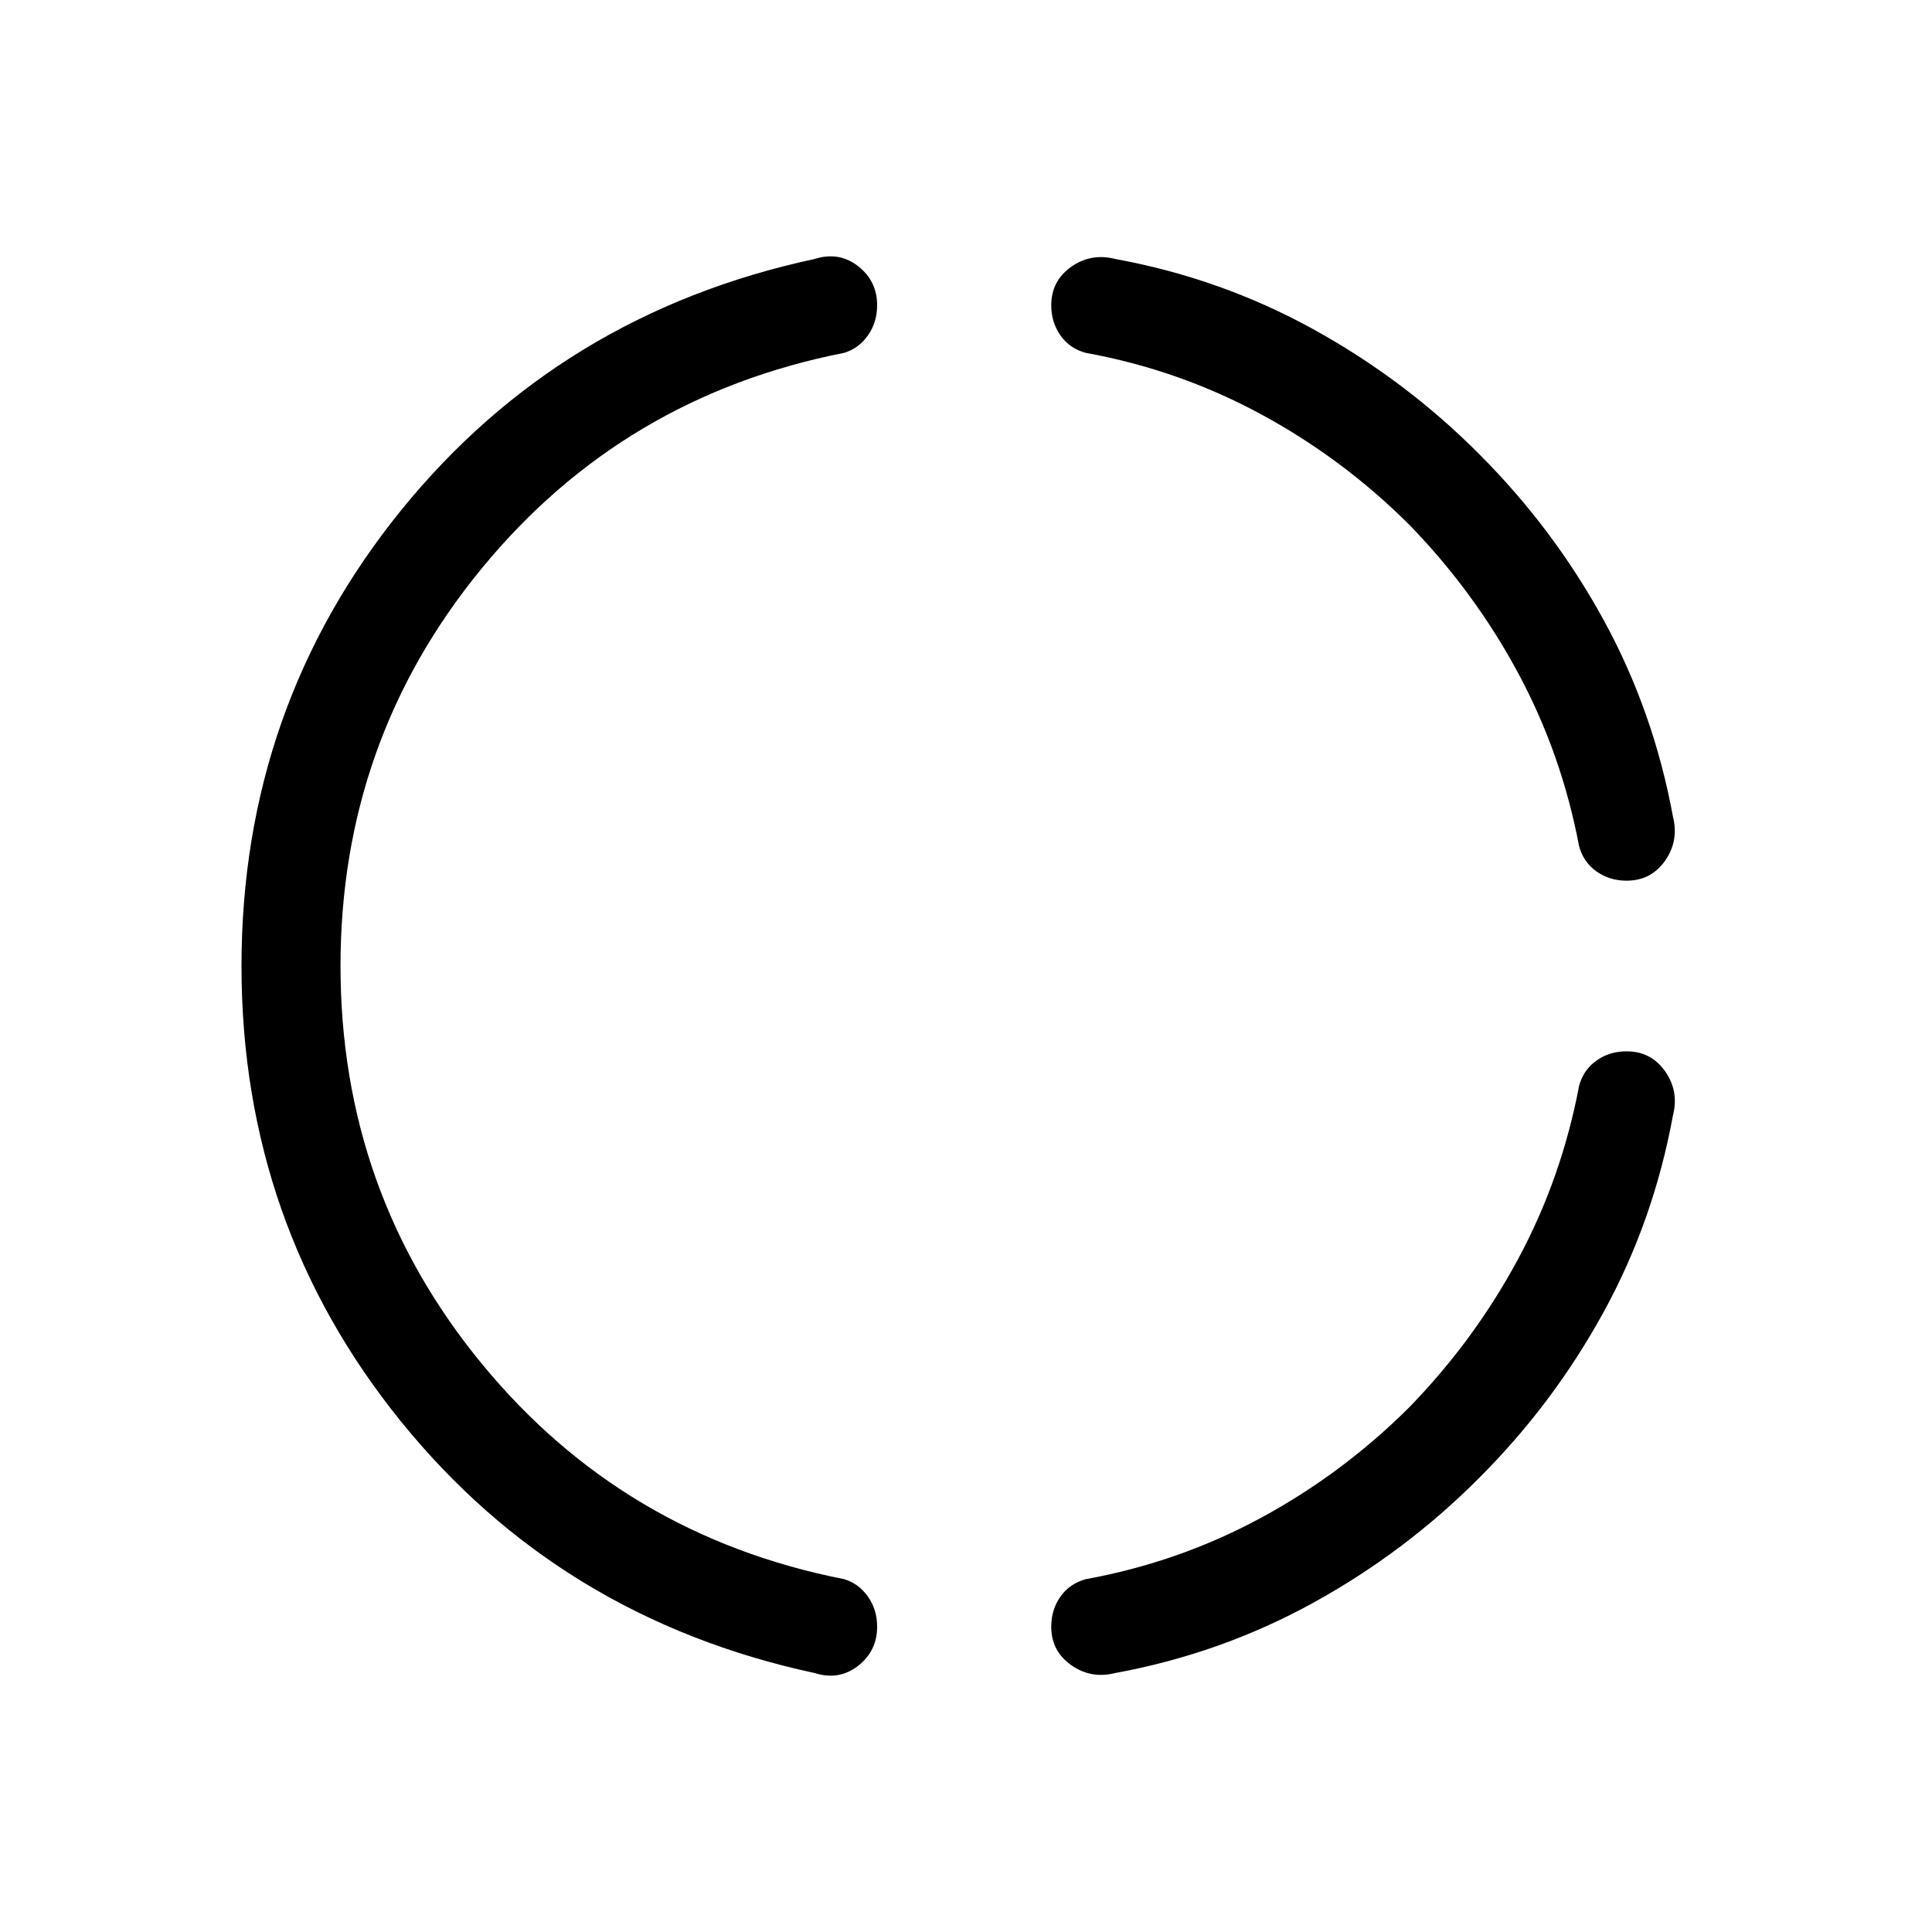 <svg xmlns="http://www.w3.org/2000/svg" xmlns:xlink="http://www.w3.org/1999/xlink" width="24" height="24" viewBox="0 0 24 24"><path fill="currentColor" d="M4.23 12q0 2.806 1.755 4.941q1.755 2.136 4.502 2.676q.18.054.295.217t.114.374q0 .301-.237.486q-.238.185-.54.089q-3.158-.68-5.138-3.125Q3 15.21 3 12t1.98-5.658q1.982-2.446 5.14-3.125q.301-.096.539.089q.237.184.237.486q0 .212-.114.374t-.295.217q-2.746.54-4.501 2.676Q4.23 9.194 4.23 12m14.146 6.358q-.915.92-2.062 1.552q-1.148.632-2.46.873q-.301.076-.548-.099t-.247-.476q0-.212.114-.374t.315-.217q1.159-.211 2.18-.764q1.02-.553 1.845-1.378q.805-.83 1.346-1.836q.54-1.004.757-2.15q.054-.2.217-.315t.374-.114q.302 0 .477.247t.098.549q-.24 1.311-.863 2.446q-.622 1.135-1.543 2.056m0-12.716q.921.921 1.543 2.056t.863 2.446q.076.302-.099.55q-.175.246-.476.246q-.212 0-.374-.114t-.217-.315q-.217-1.146-.757-2.15t-1.346-1.836q-.825-.825-1.846-1.378q-1.02-.553-2.18-.764q-.2-.054-.314-.217t-.114-.374q0-.302.247-.477t.549-.098q1.311.24 2.458.872t2.063 1.553"/></svg>